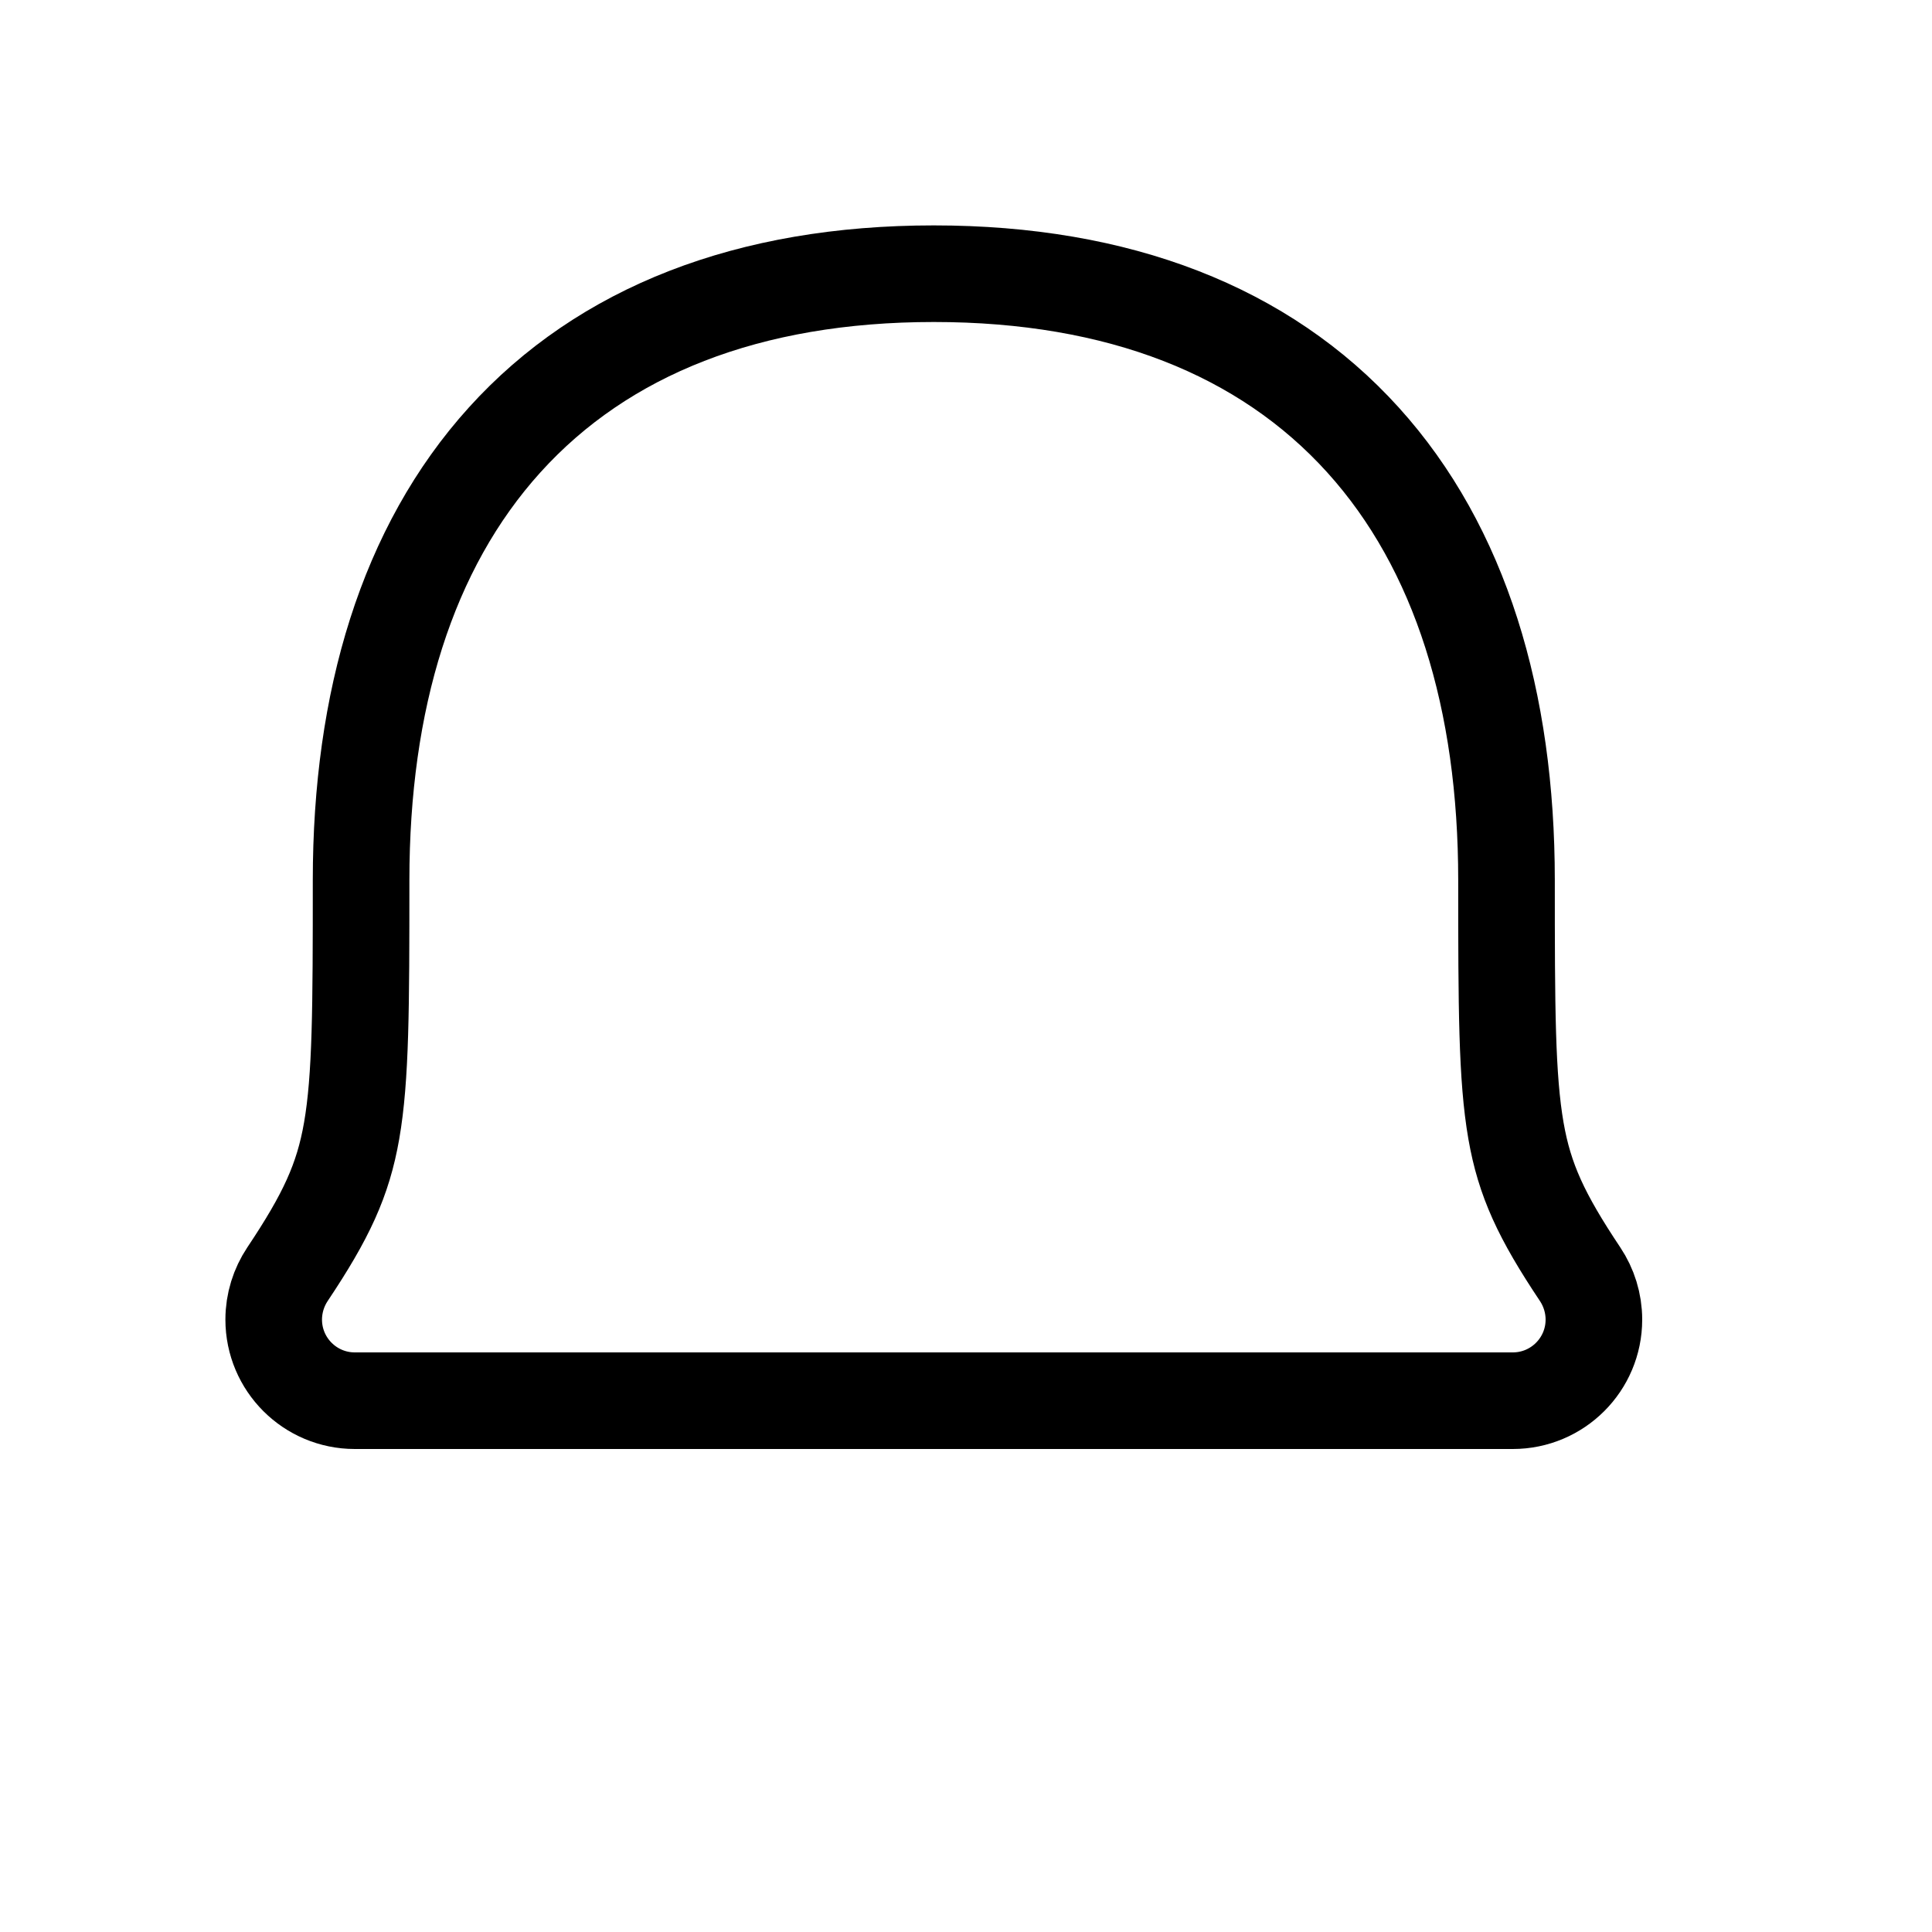 <svg width="30" height="30" viewBox="0 0 30 30" fill="none" xmlns="http://www.w3.org/2000/svg">
<path d="M5.607 13.667C5.607 15.653 5.604 16.732 5.46 17.56C5.326 18.326 5.067 18.883 4.464 19.786C4.328 19.99 4.25 20.235 4.25 20.49C4.25 21.186 4.814 21.75 5.51 21.75H23.49C24.186 21.75 24.75 21.186 24.75 20.49C24.75 20.235 24.672 19.99 24.536 19.786C23.933 18.883 23.674 18.326 23.54 17.56C23.396 16.732 23.393 15.653 23.393 13.667C23.393 10.882 22.684 8.511 21.163 6.83C19.631 5.137 17.372 4.25 14.5 4.25C11.628 4.25 9.369 5.137 7.837 6.83C6.316 8.511 5.607 10.882 5.607 13.667Z" stroke="black" stroke-width="1.5" stroke-linecap="round"/>
</svg>